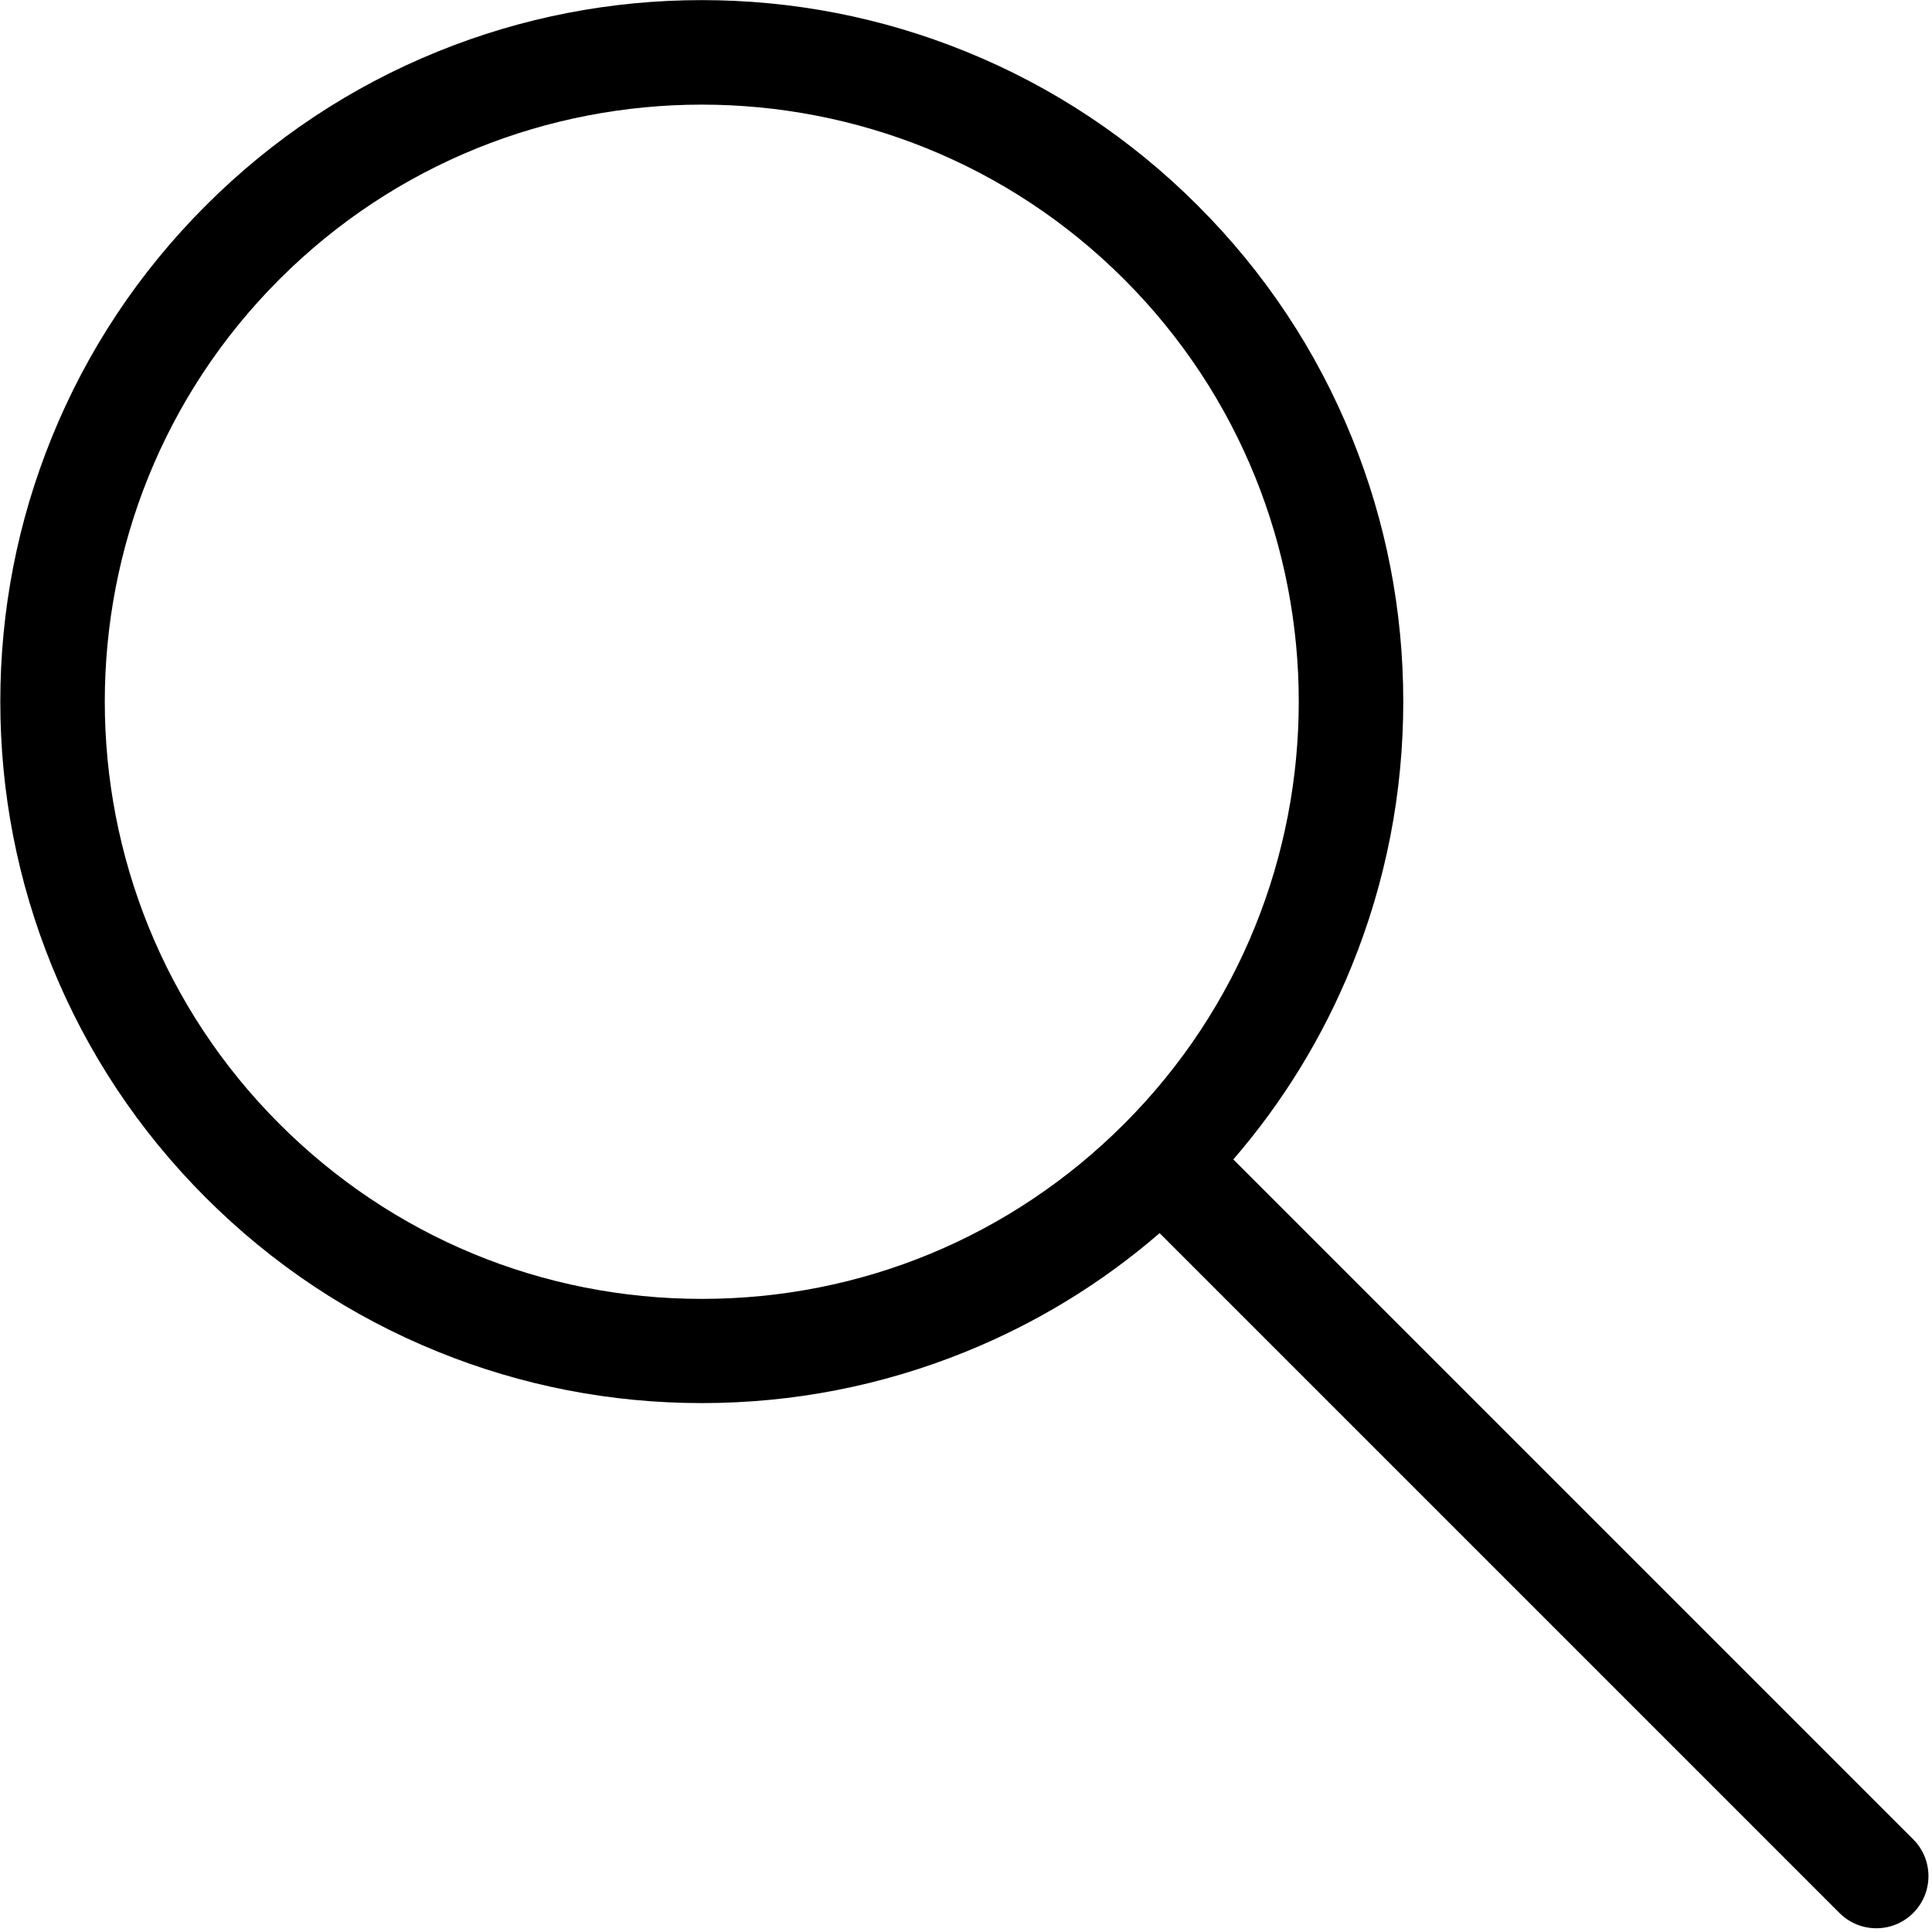 <svg width="502" height="502" xmlns="http://www.w3.org/2000/svg" xmlns:xlink="http://www.w3.org/1999/xlink" xml:space="preserve" overflow="hidden"><g transform="translate(1360 -334)"><path d="M-1177.65 671.495C-1219.1 671.489-1258.07 655.351-1287.39 626.039-1347.9 565.53-1347.9 467.077-1287.39 406.568-1257.13 376.311-1217.4 361.186-1177.65 361.186-1137.92 361.186-1098.17 376.316-1067.92 406.568-1007.41 467.077-1007.41 565.53-1067.92 626.039-1097.23 655.351-1136.2 671.495-1177.65 671.495ZM-862.889 811.912-1039.54 635.261C-1026.55 620.224-1016.21 603.329-1008.73 584.884-999.873 563.041-995.383 539.971-995.383 516.301-995.383 492.636-999.873 469.561-1008.73 447.723-1017.9 425.102-1031.37 404.815-1048.77 387.418-1066.16 370.022-1086.45 356.556-1109.07 347.38-1130.91 338.523-1153.99 334.029-1177.65 334.029-1201.32 334.029-1224.39 338.528-1246.23 347.38-1268.85 356.556-1289.14 370.022-1306.54 387.418-1323.93 404.815-1337.4 425.102-1346.57 447.723-1355.43 469.561-1359.92 492.636-1359.92 516.301-1359.92 539.971-1355.43 563.041-1346.57 584.884-1337.4 607.5-1323.93 627.793-1306.54 645.184-1289.14 662.58-1268.85 676.051-1246.23 685.222-1224.39 694.084-1201.32 698.568-1177.65 698.573-1153.99 698.573-1130.91 694.084-1109.07 685.222-1090.63 677.742-1073.73 667.408-1058.69 654.411L-882.039 831.062C-879.391 833.703-875.934 835.029-872.467 835.029-868.999 835.029-865.532 833.703-862.889 831.062-857.599 825.77-857.599 817.199-862.889 811.912" fill-rule="evenodd"/></g></svg>